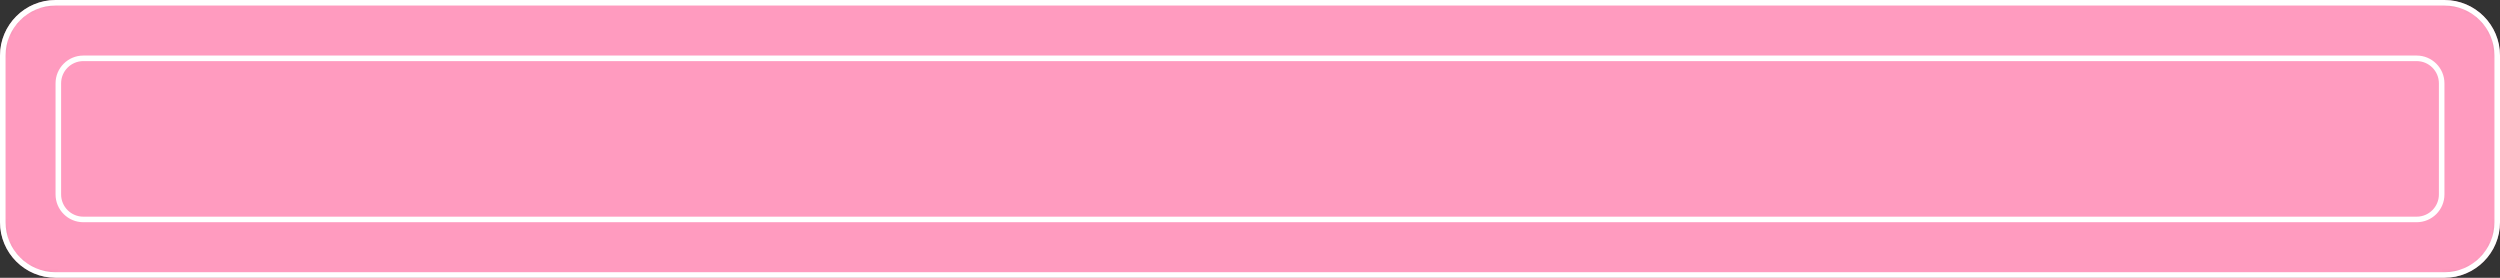 <svg width="450" height="50" viewBox="0 0 450 50" fill="none" xmlns="http://www.w3.org/2000/svg">
<rect x="0" y="0" width="450" height="50" fill="#333333" stroke="none"/>
<g clip-path="url(#clip0_194_40)">
<mask id="mask0_194_40" style="mask-type:luminance" maskUnits="userSpaceOnUse" x="0" y="0" width="450" height="50">
<path d="M450 40V10C450 4.477 445.523 0 440 0L10 0C4.477 0 0 4.477 0 10V40C0 45.523 4.477 50 10 50L440 50C445.523 50 450 45.523 450 40Z" fill="white"/>
</mask>
<g mask="url(#mask0_194_40)">
<path d="M450 40V10C450 4.477 445.523 0 440 0L10 0C4.477 0 0 4.477 0 10V40C0 45.523 4.477 50 10 50L440 50C445.523 50 450 45.523 450 40Z" fill="#FF9BBF"/>
<path d="M439.5 35V15C439.5 12.515 437.485 10.5 435 10.5L15 10.5C12.515 10.5 10.5 12.515 10.5 15V35C10.5 37.485 12.515 39.5 15 39.5L435 39.5C437.485 39.5 439.5 37.485 439.5 35Z" fill="#FF9BBF" stroke="white"/>
</g>
<path d="M449.5 40V10C449.5 4.753 445.247 0.5 440 0.5L10 0.5C4.753 0.5 0.5 4.753 0.5 10V40C0.5 45.247 4.753 49.5 10 49.5L440 49.5C445.247 49.5 449.5 45.247 449.5 40Z" stroke="white"/>
</g>
<defs>
<clipPath id="clip0_194_40">
<rect width="450" height="50" fill="white"/>
</clipPath>
</defs>
</svg>
